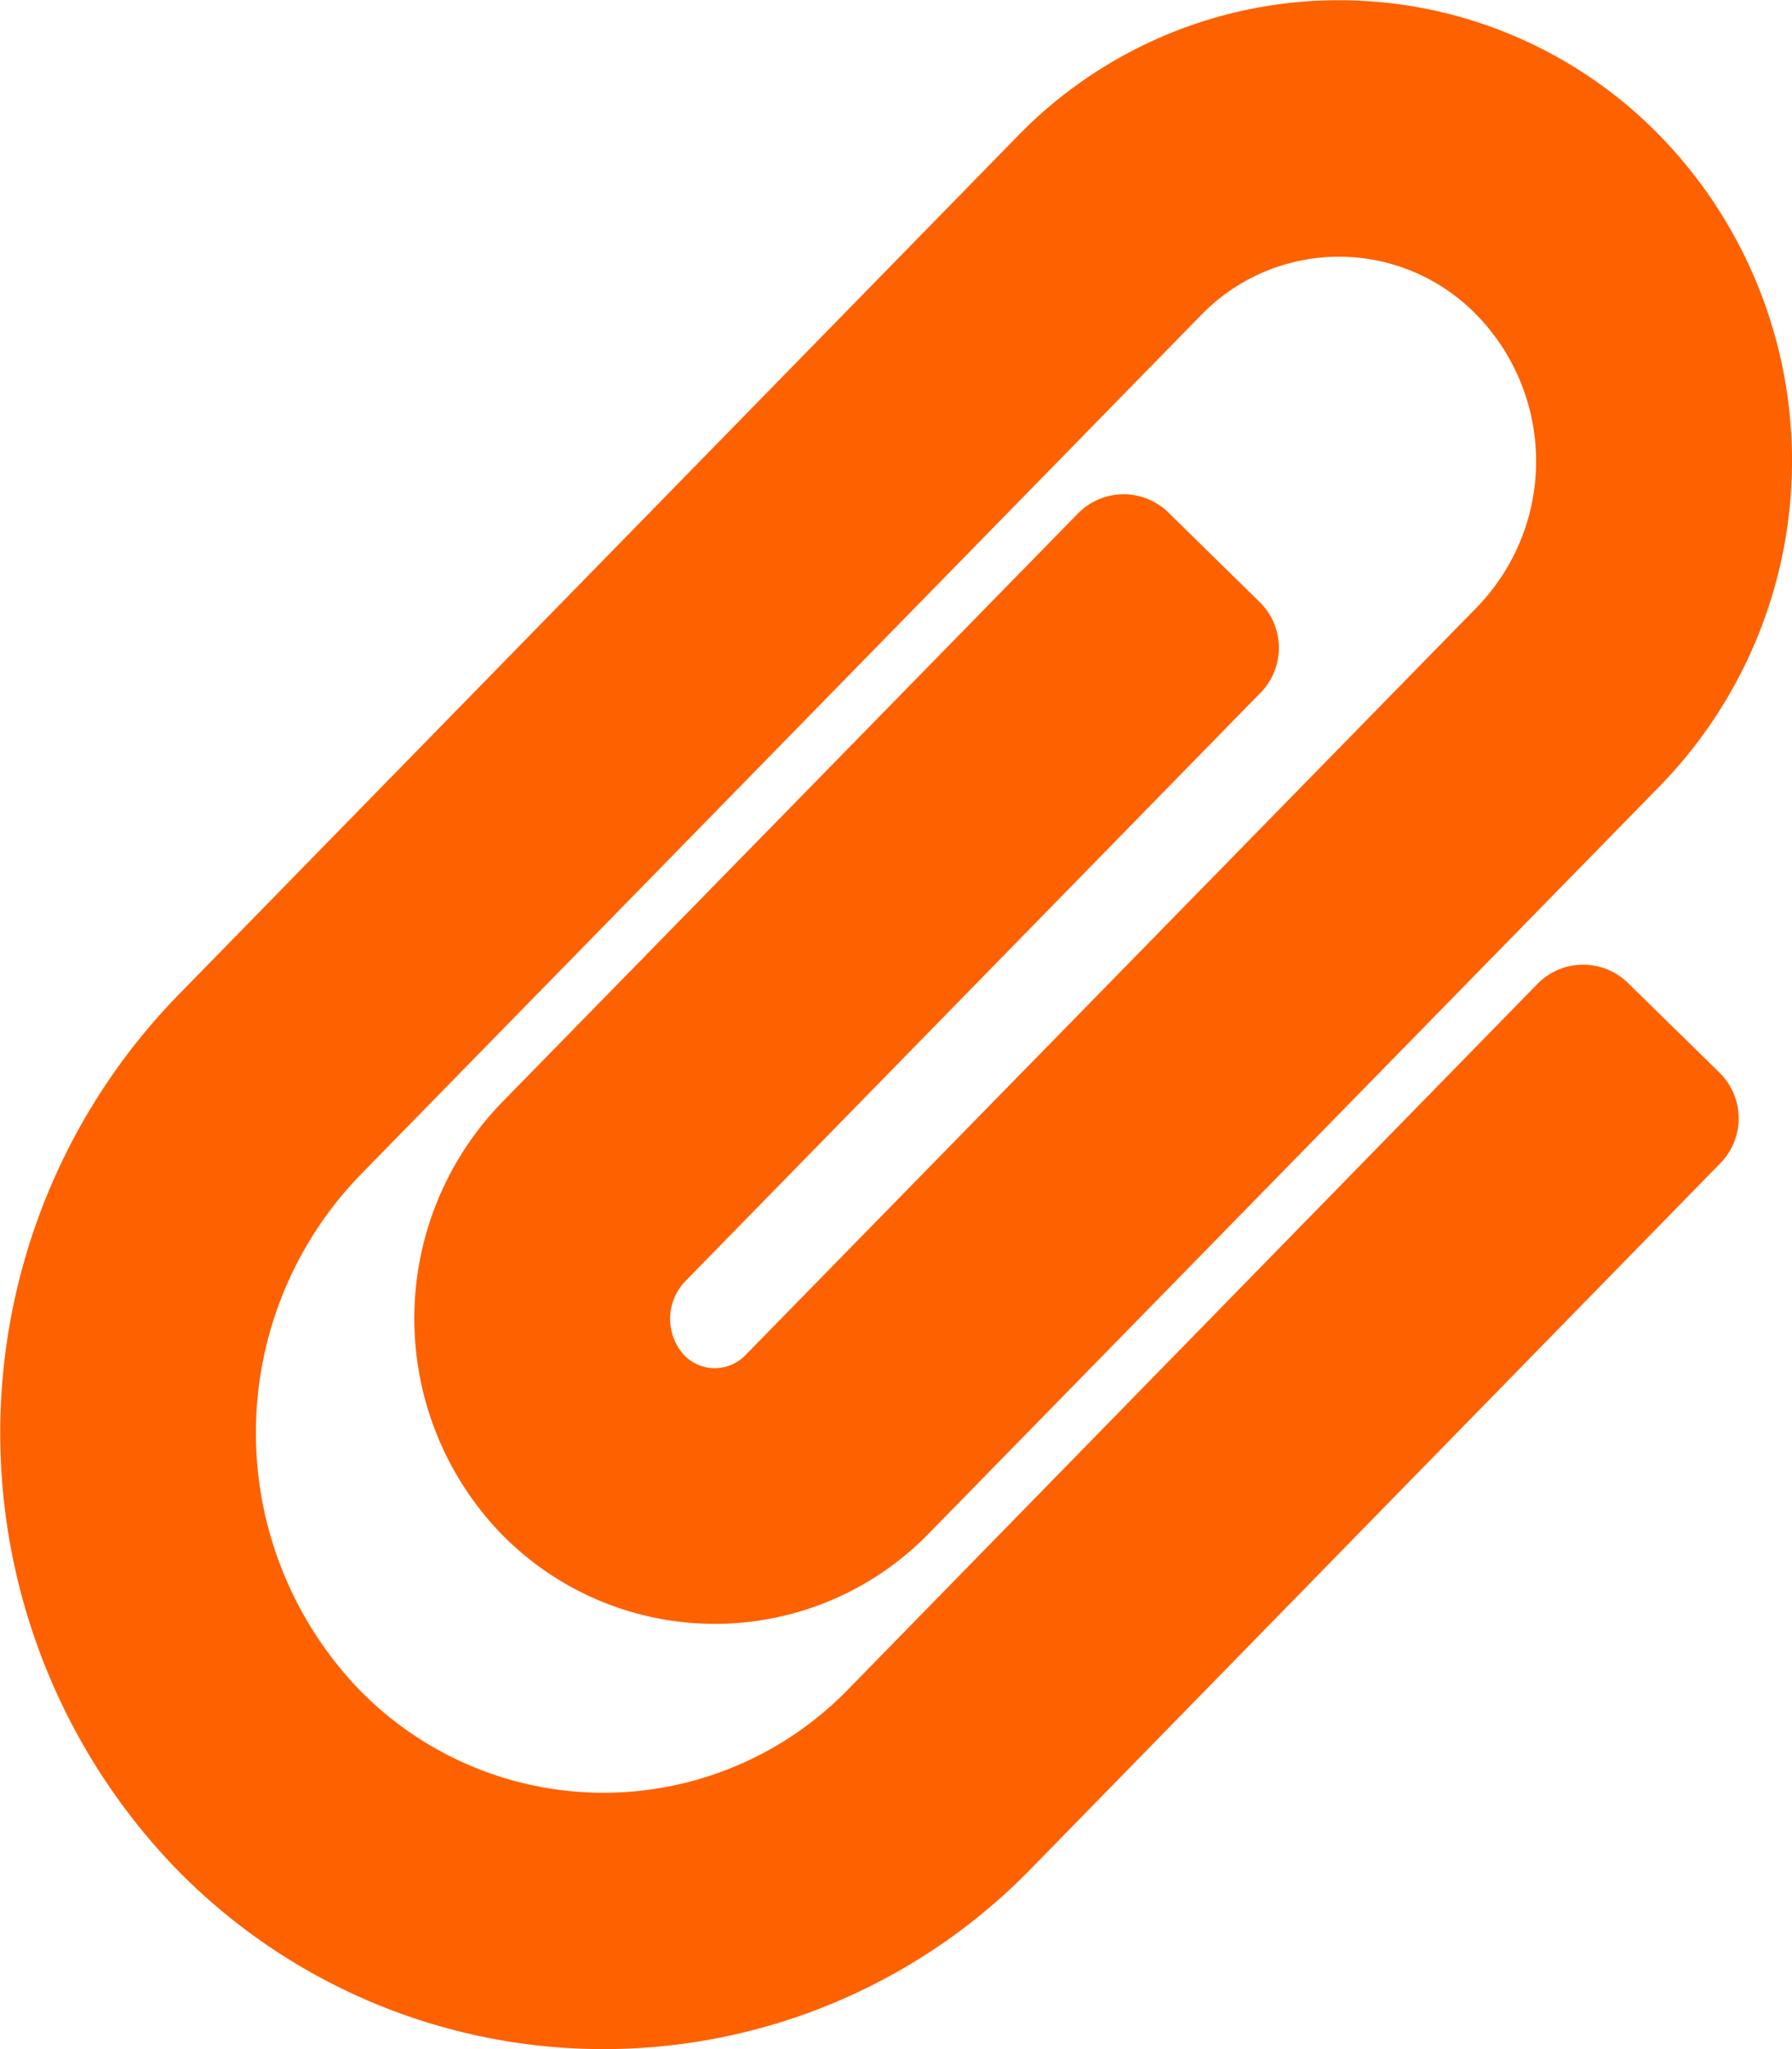 <svg xmlns="http://www.w3.org/2000/svg" width="14" height="16" viewBox="0 0 14 16"><defs><style>.a{fill:#fe6100;}</style></defs><path class="a" d="M1.352,14.566a4.9,4.9,0,0,1,.043-6.8L7.95,1.062a3.5,3.5,0,0,1,5.021,0,3.638,3.638,0,0,1,0,5.071L7.257,11.972a2.332,2.332,0,0,1-3.374-.031A2.422,2.422,0,0,1,3.928,8.6L8.42,4.01A.5.5,0,0,1,9.127,4l.714.7a.5.5,0,0,1,.008.707L5.357,10a.423.423,0,0,0-.02.572.333.333,0,0,0,.49.005l5.714-5.839a1.637,1.637,0,0,0,0-2.275,1.5,1.5,0,0,0-2.161,0l-6.555,6.7a2.894,2.894,0,0,0-.037,4.01,2.665,2.665,0,0,0,3.846.009l5.377-5.5a.5.5,0,0,1,.707-.008l.715.7a.5.5,0,0,1,.008.707l-5.377,5.5a4.663,4.663,0,0,1-6.712-.015Z" transform="translate(0 0.001)"/></svg>
